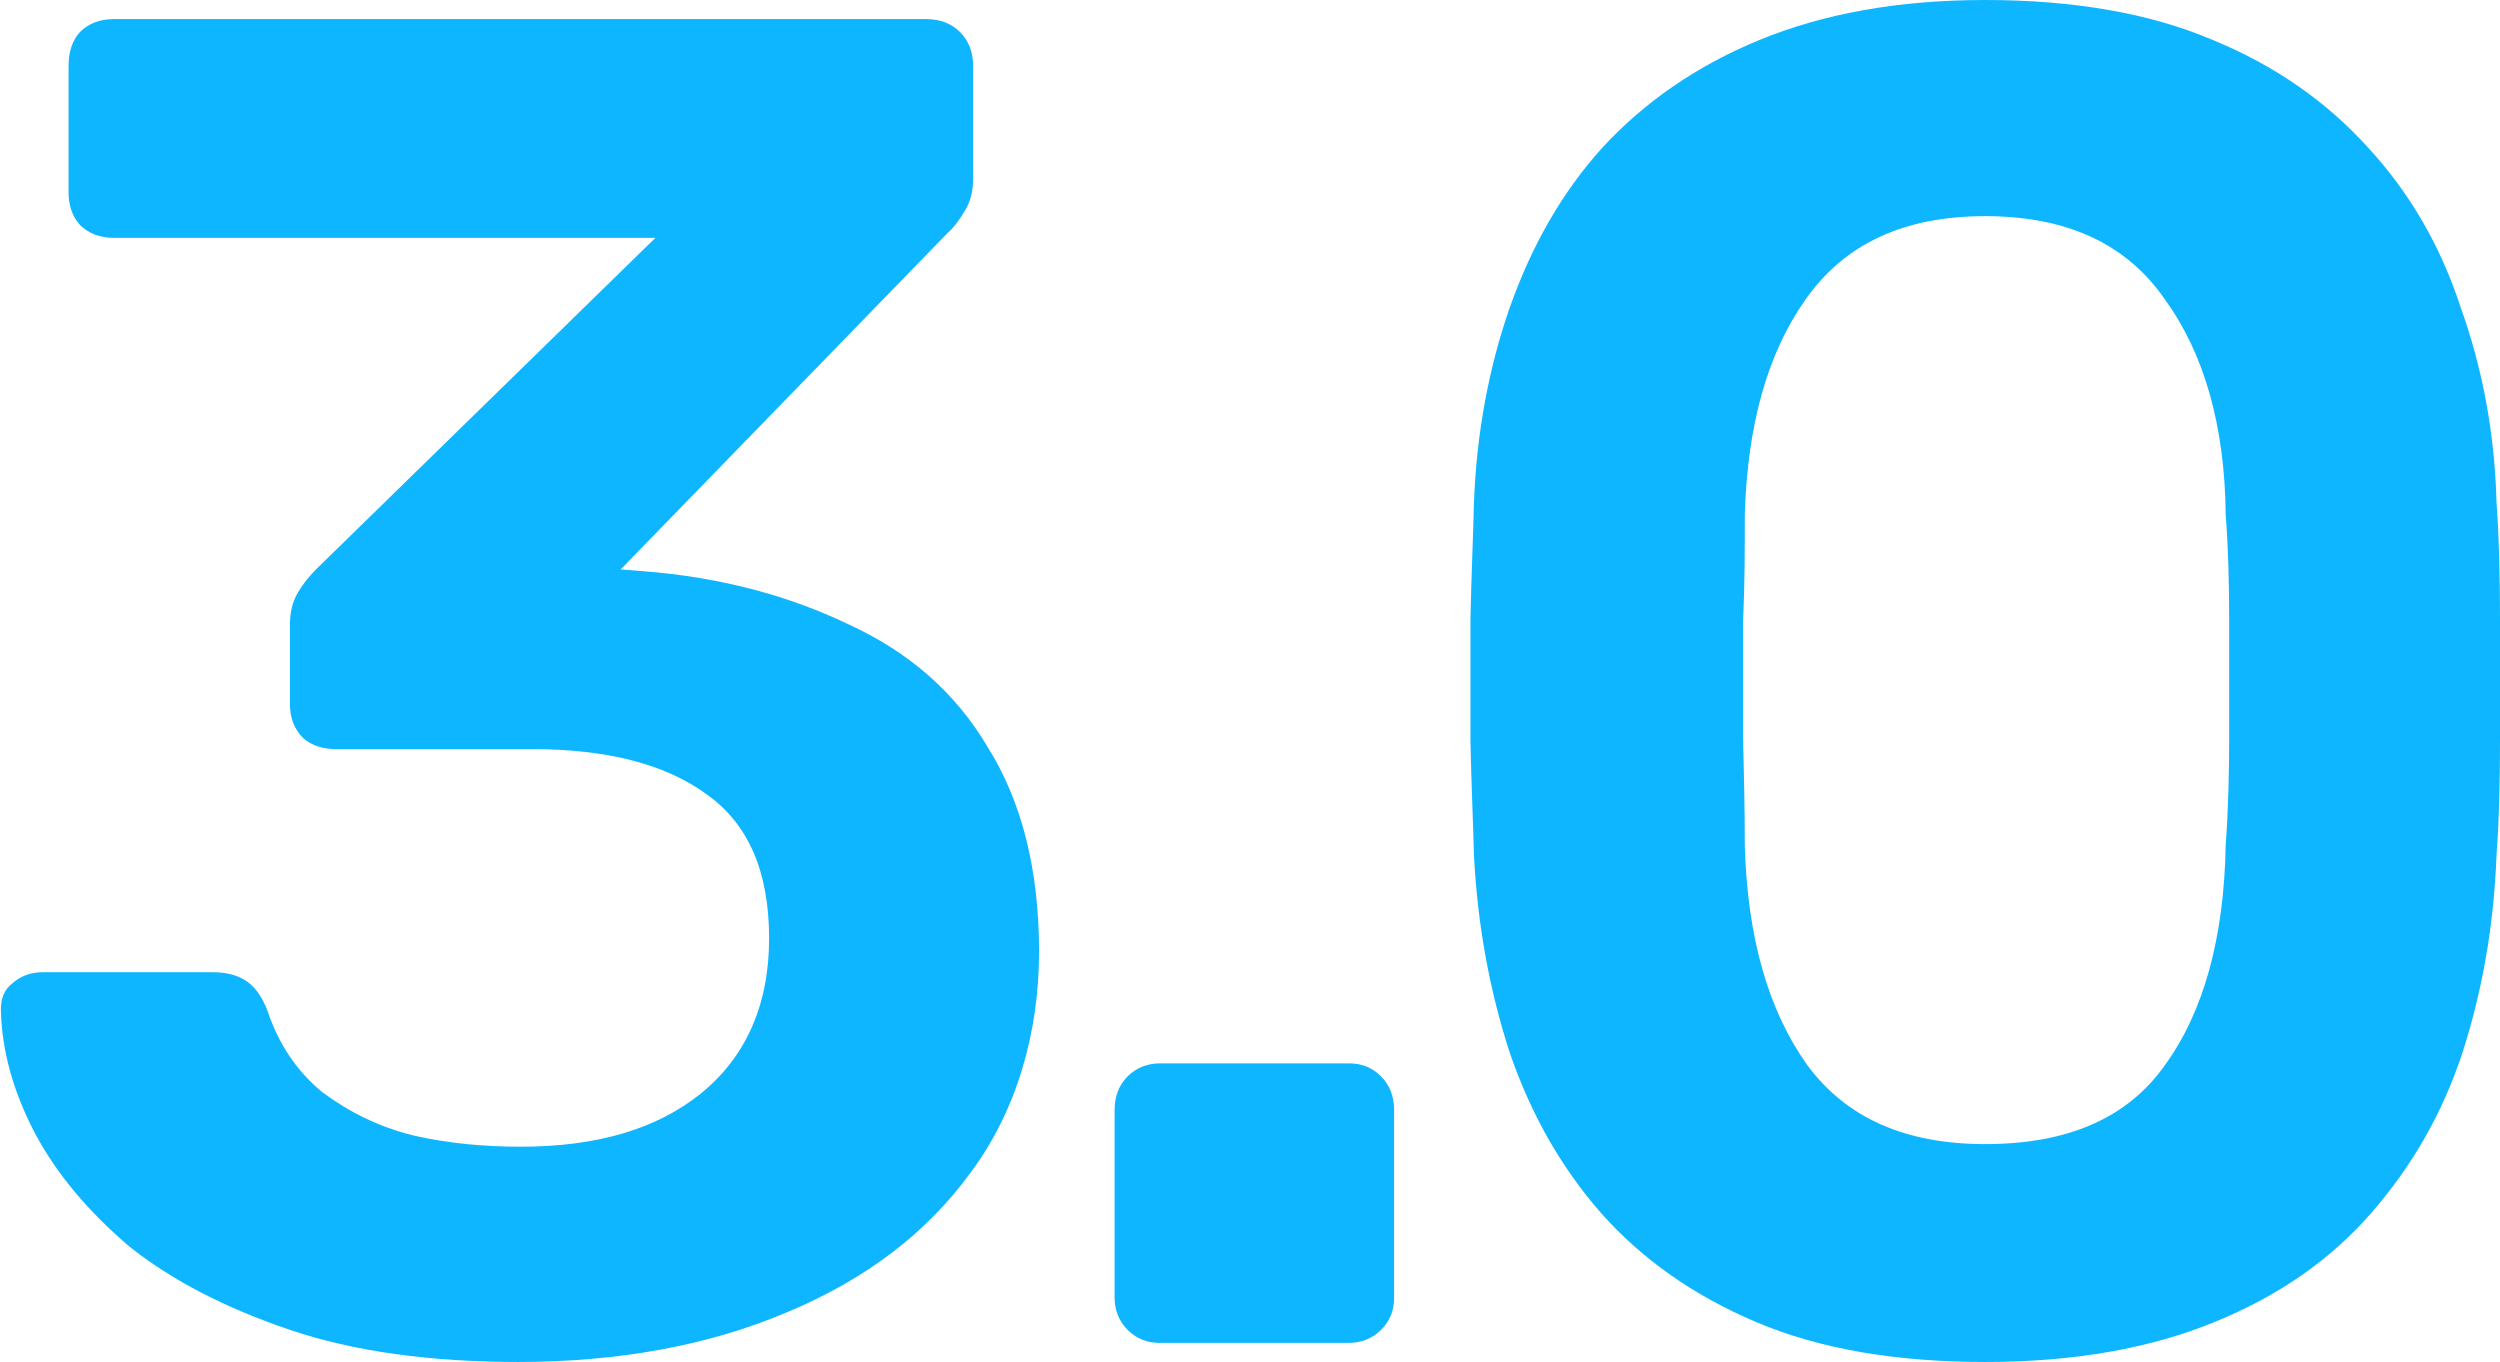 <?xml version="1.0" encoding="UTF-8"?>
<svg id="Layer_1" xmlns="http://www.w3.org/2000/svg" version="1.1" viewBox="0 0 288 156.9">
  <!-- Generator: Adobe Illustrator 29.2.1, SVG Export Plug-In . SVG Version: 2.1.0 Build 116)  -->
  <defs>
    <style>
      .st0 {
        fill: #0eb6ff;
      }
    </style>
  </defs>
  <path class="st0" d="M228.7,156.9c-10.3,0-19.1-1.5-26.4-4.6-7.3-3.1-13.2-7.3-17.9-12.6-4.7-5.4-8.1-11.5-10.5-18.5-2.3-7.1-3.7-14.7-4.1-22.7-.1-3.9-.3-8.2-.4-12.9v-14.4c.1-4.8.3-9.2.4-13.3.3-8,1.7-15.5,4.1-22.4,2.5-7.1,6-13.3,10.7-18.5,4.8-5.2,10.8-9.4,18.1-12.4,7.3-3,15.9-4.6,26-4.6s18.9,1.5,26.2,4.6c7.3,3,13.2,7.2,17.9,12.4,4.8,5.2,8.4,11.4,10.7,18.5,2.5,7,3.9,14.5,4.1,22.4.3,4.1.4,8.5.4,13.3v14.4c0,4.6-.1,8.9-.4,12.9-.3,8-1.6,15.5-3.9,22.7-2.3,7-5.8,13.1-10.5,18.5-4.7,5.4-10.7,9.6-18.1,12.6-7.3,3-16.1,4.6-26.4,4.6ZM228.7,131.8c9.5,0,16.4-3,20.7-9.1,4.5-6.2,6.8-14.7,7-25.3.3-4.2.4-8.4.4-12.6v-13.1c0-4.4-.1-8.5-.4-12.4-.1-10.3-2.5-18.6-7-24.8-4.4-6.4-11.3-9.6-20.7-9.6s-16.2,3.2-20.7,9.6c-4.4,6.2-6.7,14.5-7,24.8,0,3.9,0,8.1-.2,12.4v13.1c.1,4.2.2,8.4.2,12.6.3,10.6,2.7,19,7.2,25.3,4.5,6.1,11.3,9.1,20.5,9.1Z"/>
  <path class="st0" d="M133.6,154.7c-1.5,0-2.7-.5-3.7-1.5-1-1-1.5-2.3-1.5-3.7v-21.6c0-1.6.5-2.9,1.5-3.9,1-1,2.3-1.5,3.7-1.5h21.8c1.5,0,2.7.5,3.7,1.5s1.5,2.3,1.5,3.9v21.6c0,1.5-.5,2.7-1.5,3.7s-2.3,1.5-3.7,1.5h-21.8Z"/>
  <path class="st0" d="M59.8,156.9c-10.2,0-19-1.2-26.4-3.7-7.4-2.5-13.6-5.7-18.5-9.6-4.8-4.1-8.4-8.4-10.9-13.1-2.5-4.8-3.8-9.5-3.9-14.2,0-1.3.4-2.3,1.3-3,1-.9,2.2-1.3,3.5-1.3h19.6c1.5,0,2.7.3,3.7.9,1,.6,1.9,1.7,2.6,3.5,1.3,3.9,3.4,7,6.3,9.4,3.1,2.3,6.5,4,10.5,5,3.9.9,8.1,1.3,12.4,1.3,8.7,0,15.6-2,20.7-6.1,5.2-4.2,7.9-10.2,7.9-17.9s-2.4-13.2-7.2-16.6c-4.8-3.5-11.5-5.2-20.1-5.2h-22.5c-1.6,0-2.9-.4-3.9-1.3-1-1-1.5-2.3-1.5-3.9v-9.1c0-1.5.3-2.7.9-3.7.7-1.2,1.5-2.1,2.2-2.8l39-38.1H13.1c-1.6,0-2.9-.5-3.9-1.5-.9-1-1.3-2.3-1.3-3.7V7.6c0-1.6.4-2.9,1.3-3.9,1-1,2.3-1.5,3.9-1.5h93.6c1.6,0,2.9.5,3.9,1.5,1,1,1.5,2.3,1.5,3.9v13.1c0,1.3-.3,2.5-.9,3.5s-1.2,1.9-2,2.6l-37.7,38.8,2.6.2c8.9.7,16.7,2.8,23.6,6.1,7,3.2,12.4,7.9,16.1,14.2,3.9,6.2,5.9,14.1,5.9,23.5s-2.6,18.4-7.9,25.5c-5.1,7-12.1,12.3-21.2,16.1-9,3.8-19.3,5.7-31,5.7Z"/>
</svg>